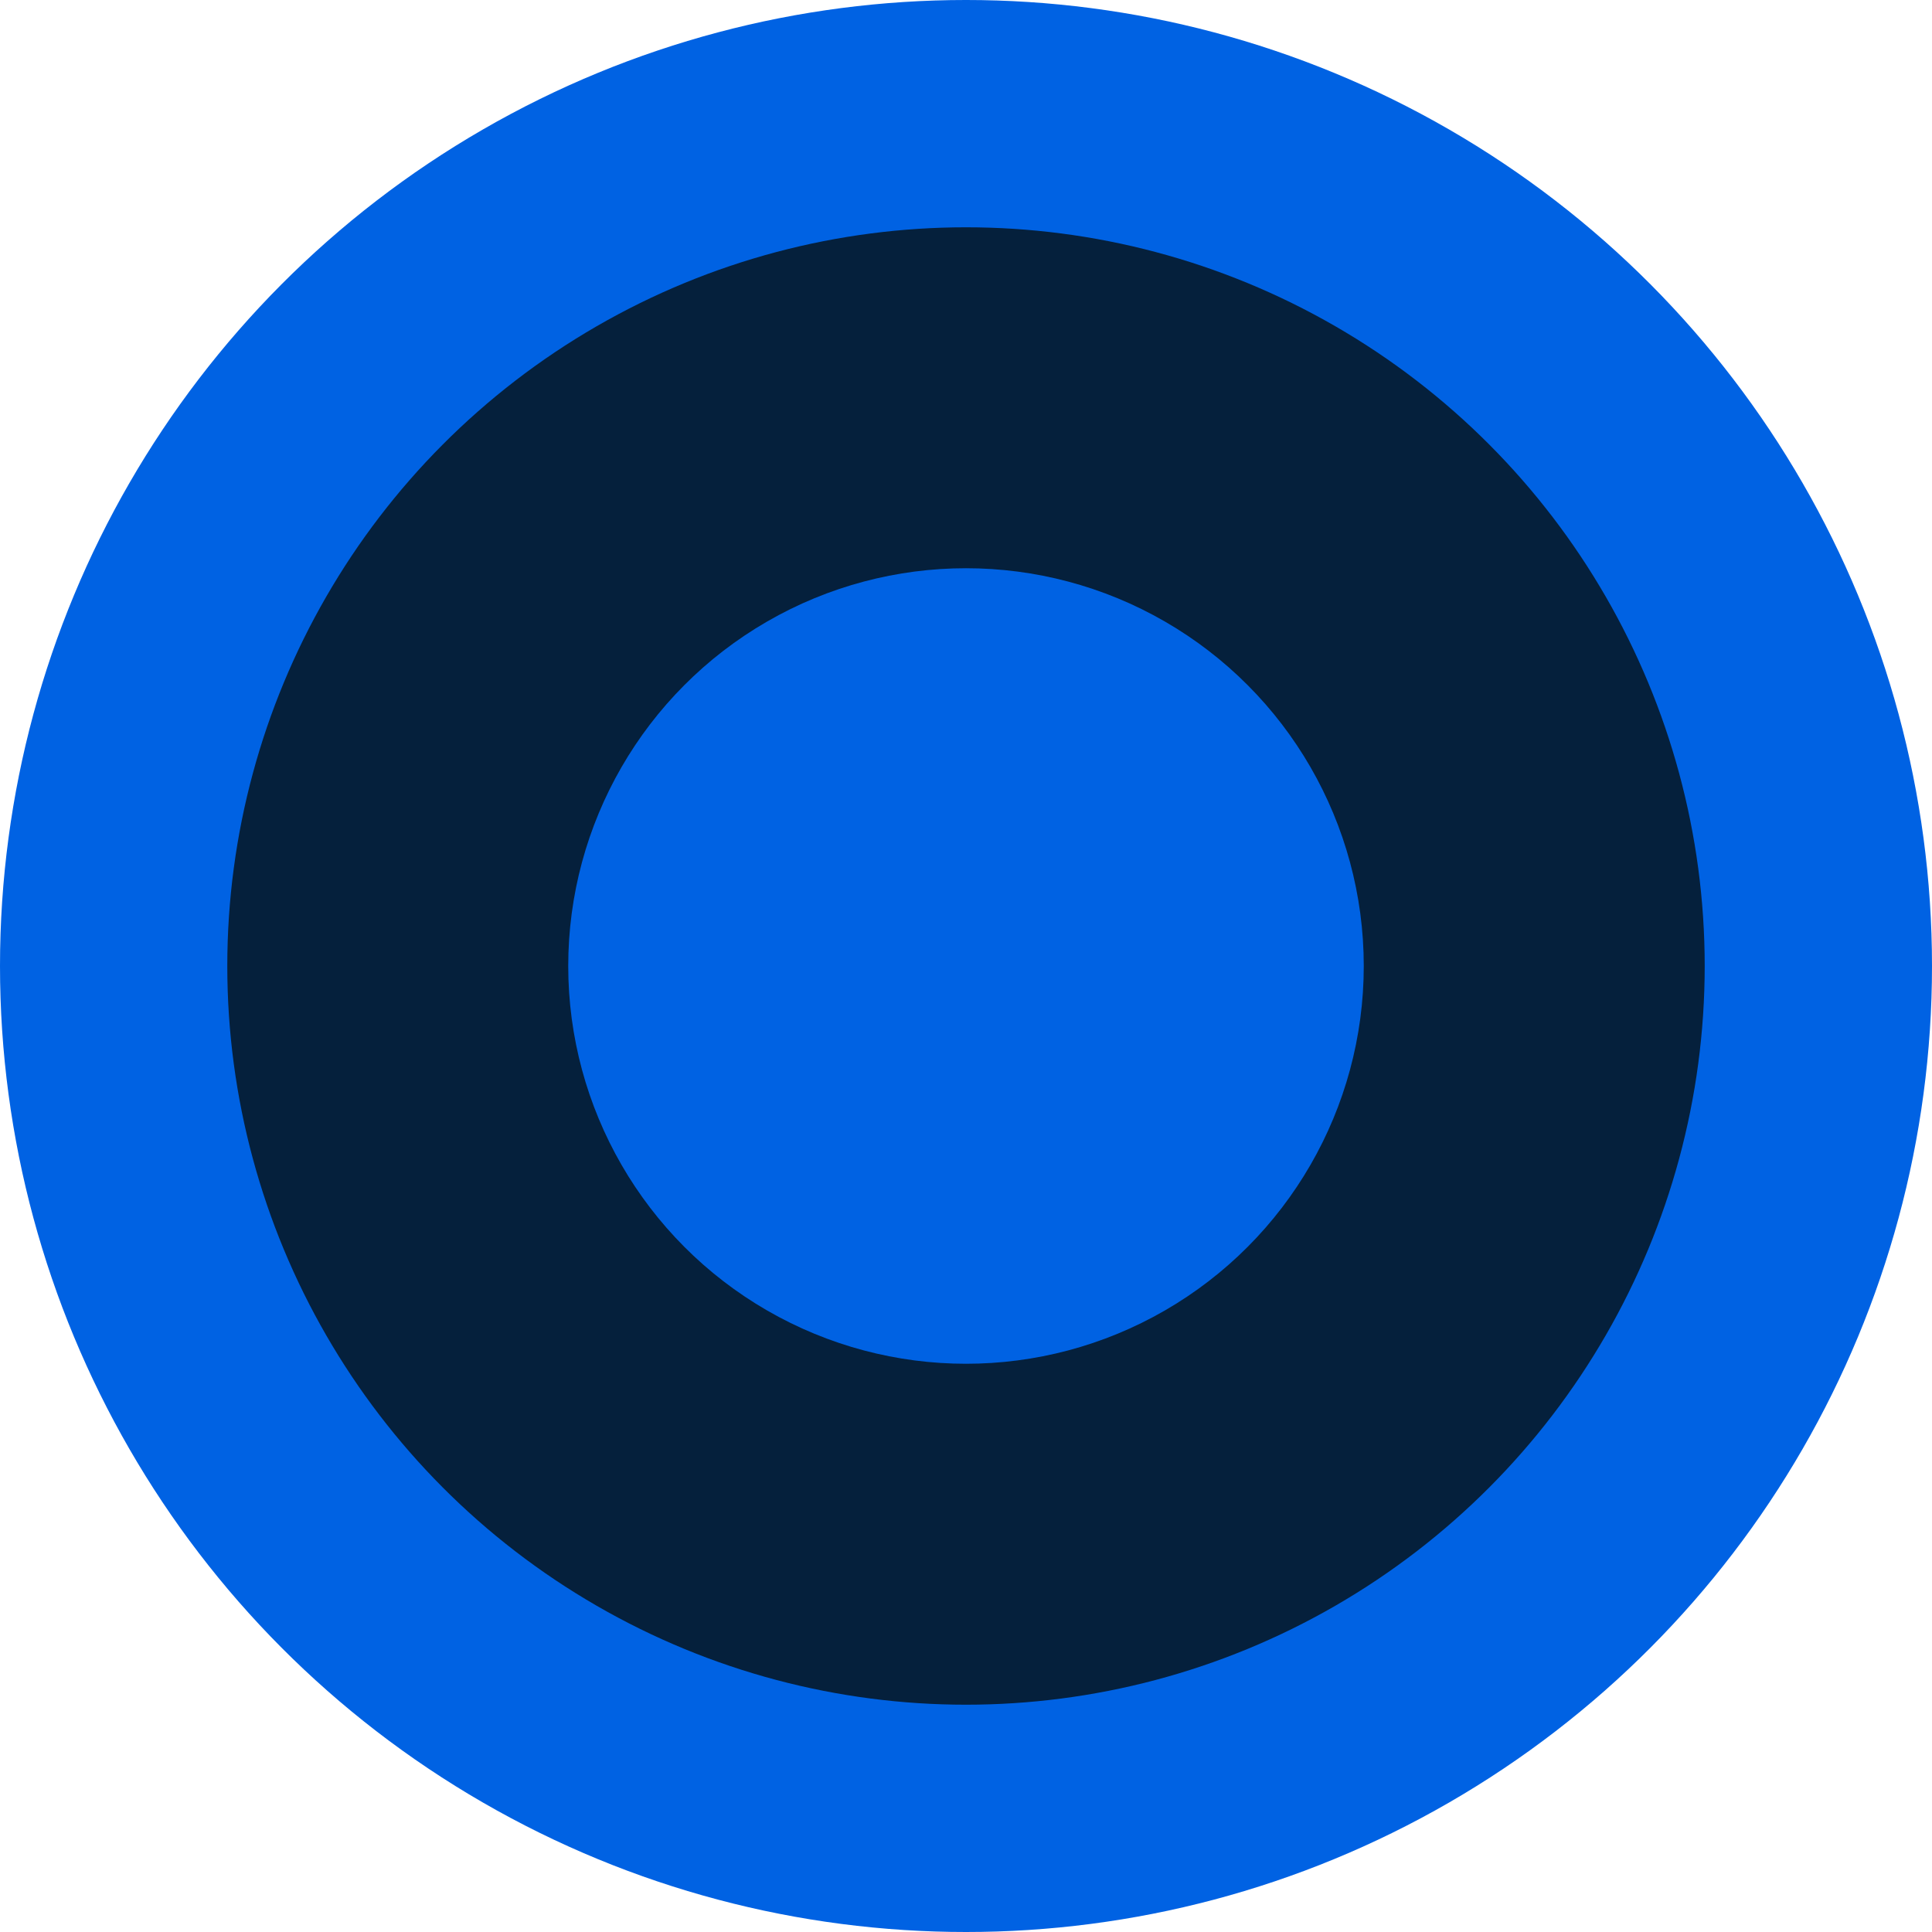 <svg width="17" height="17" viewBox="0 0 17 17" fill="none" xmlns="http://www.w3.org/2000/svg">
<circle cx="8.5" cy="8.5" r="8.5" fill="#0062E3"/>
<circle cx="8.5" cy="8.5" r="6.5" fill="#05203C"/>
<circle cx="8.5" cy="8.5" r="3.5" fill="#0062E3"/>
</svg>

